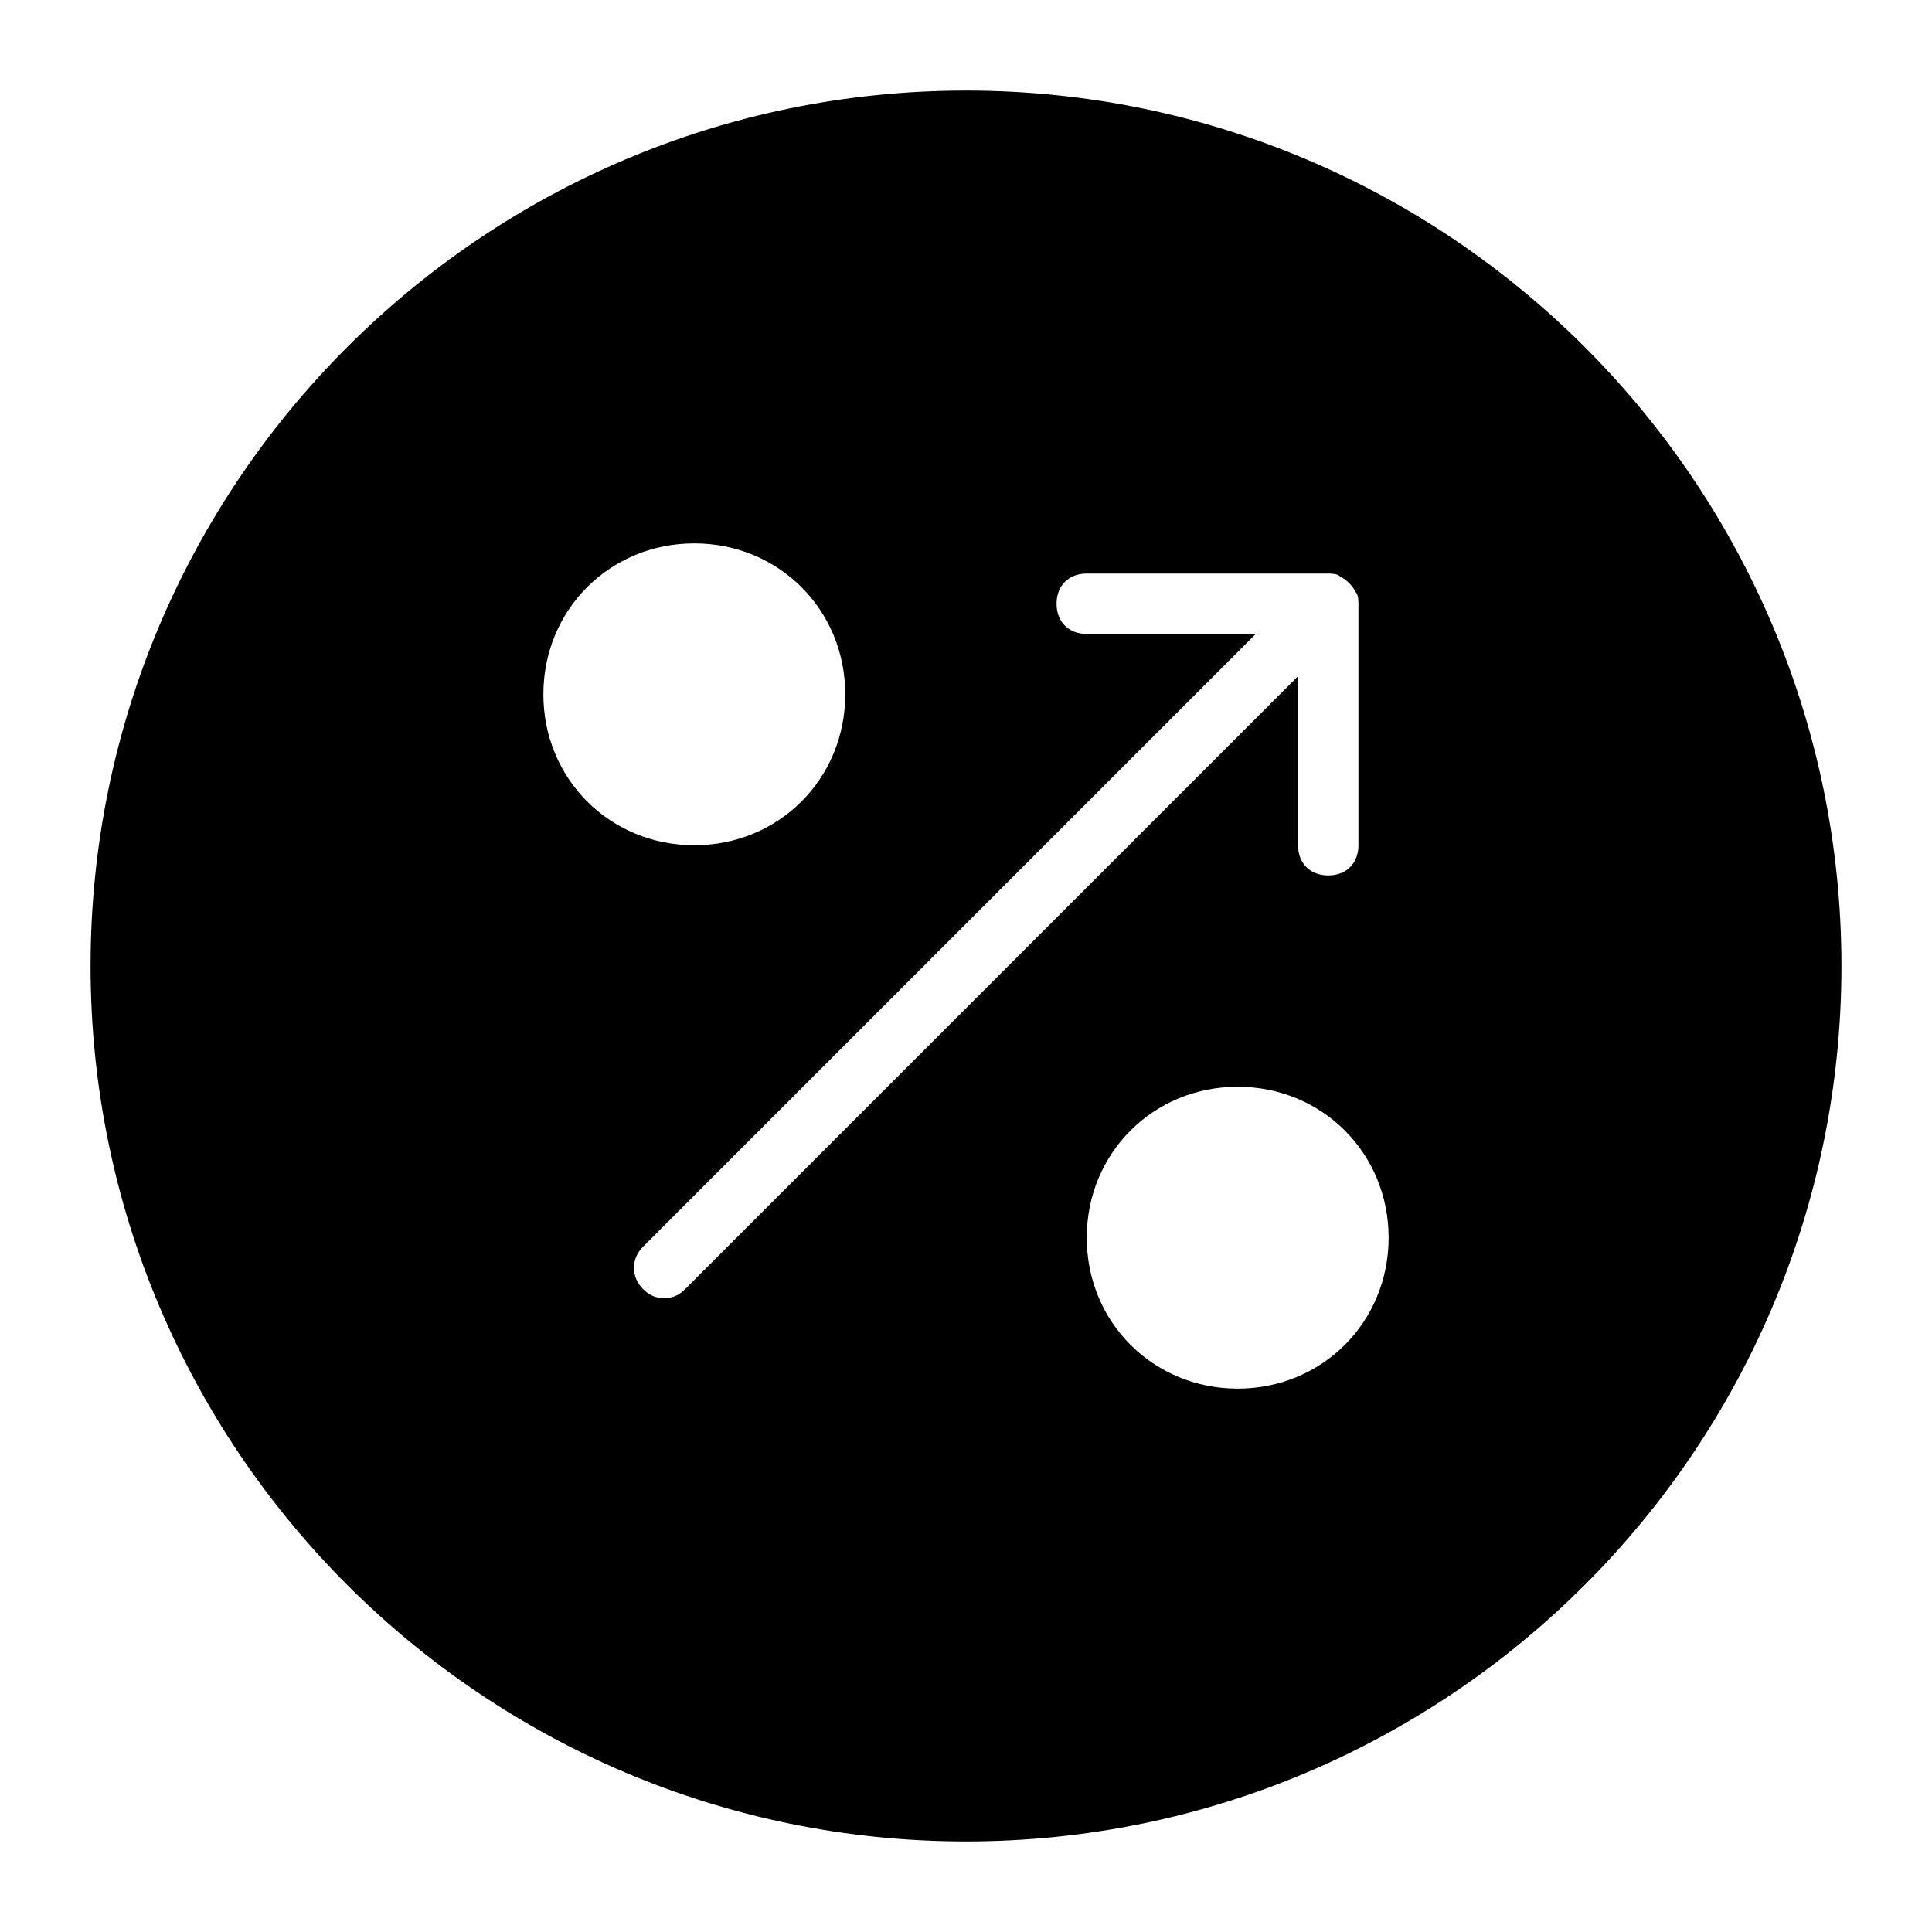 <?xml version="1.0" encoding="utf-8"?>
<!-- Generator: Adobe Illustrator 19.1.0, SVG Export Plug-In . SVG Version: 6.00 Build 0)  -->
<!DOCTYPE svg PUBLIC "-//W3C//DTD SVG 1.1//EN" "http://www.w3.org/Graphics/SVG/1.1/DTD/svg11.dtd">
<svg version="1.1" id="Layer_1" xmlns="http://www.w3.org/2000/svg" xmlns:xlink="http://www.w3.org/1999/xlink" x="0px" y="0px"
	 width="64px" height="64px" viewBox="0 0 64 64" enable-background="new 0 0 64 64" xml:space="preserve">
<path d="M32,3C16,3,3,16,3,32s13,29,29,29s29-13,29-29S48,3,32,3z M18,23c0-2.8,2.2-5,5-5s5,2.2,5,5s-2.2,5-5,5S18,25.8,18,23z
	 M22.7,42.7C22.5,42.9,22.3,43,22,43s-0.5-0.1-0.7-0.3c-0.4-0.4-0.4-1,0-1.4L41.6,21H36c-0.6,0-1-0.4-1-1s0.4-1,1-1h8
	c0.1,0,0.3,0,0.4,0.1c0.2,0.1,0.4,0.3,0.5,0.5C45,19.7,45,19.9,45,20v8c0,0.6-0.4,1-1,1s-1-0.4-1-1v-5.6L22.7,42.7z M41,46
	c-2.8,0-5-2.2-5-5s2.2-5,5-5s5,2.2,5,5S43.8,46,41,46z"/>
</svg>
